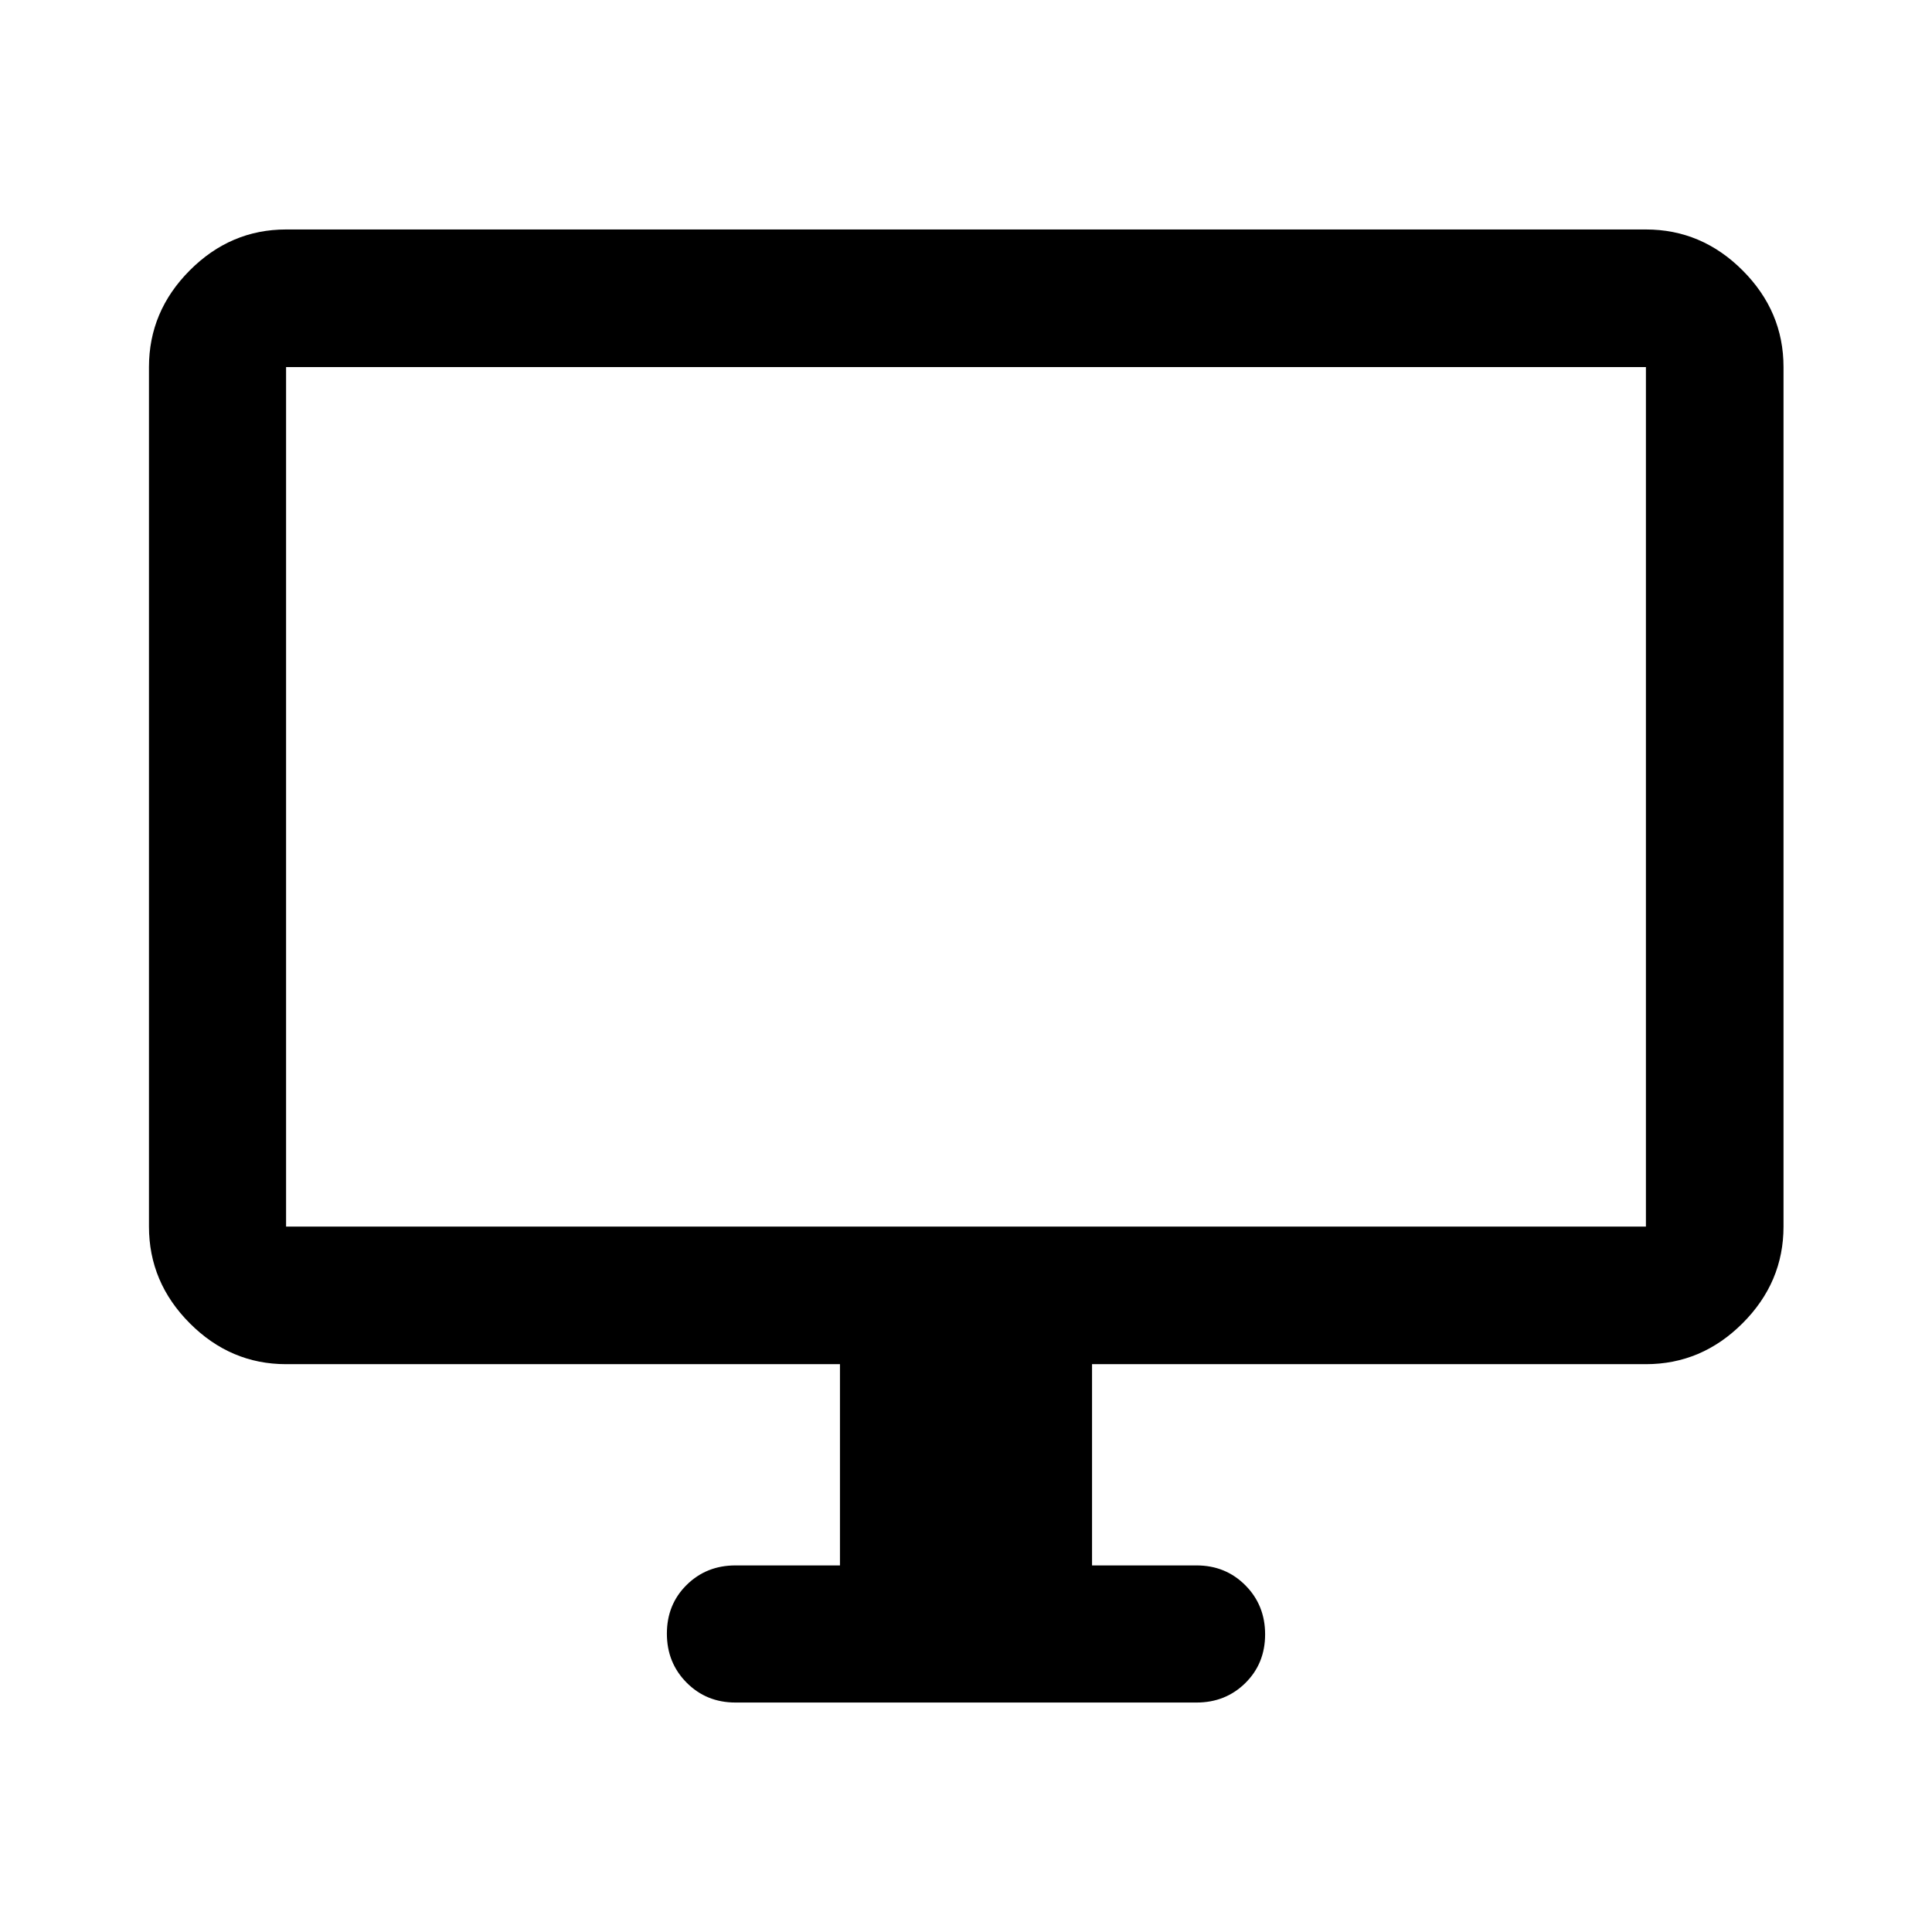 <svg xmlns="http://www.w3.org/2000/svg" height="48" viewBox="0 -960 960 960" width="48"><path d="M417.37-182.152v-100H142.152q-27.599 0-47.865-20.336-20.265-20.336-20.265-48.034v-427.087q0-27.697 20.265-48.033 20.266-20.336 47.865-20.336h675.696q27.697 0 48.033 20.336 20.337 20.336 20.337 48.033v427.087q0 27.698-20.337 48.034-20.336 20.336-48.033 20.336H542.63v100h51.935q14.424 0 24.245 9.871 9.82 9.871 9.82 24.37 0 14.498-9.82 24.194-9.821 9.695-24.245 9.695h-229.13q-14.424 0-24.245-9.871-9.82-9.871-9.82-24.369 0-14.499 9.82-24.195 9.821-9.695 24.245-9.695h51.935Zm-275.218-168.37h675.696v-427.087H142.152v427.087Zm0 0v-427.087 427.087Z"/></svg>